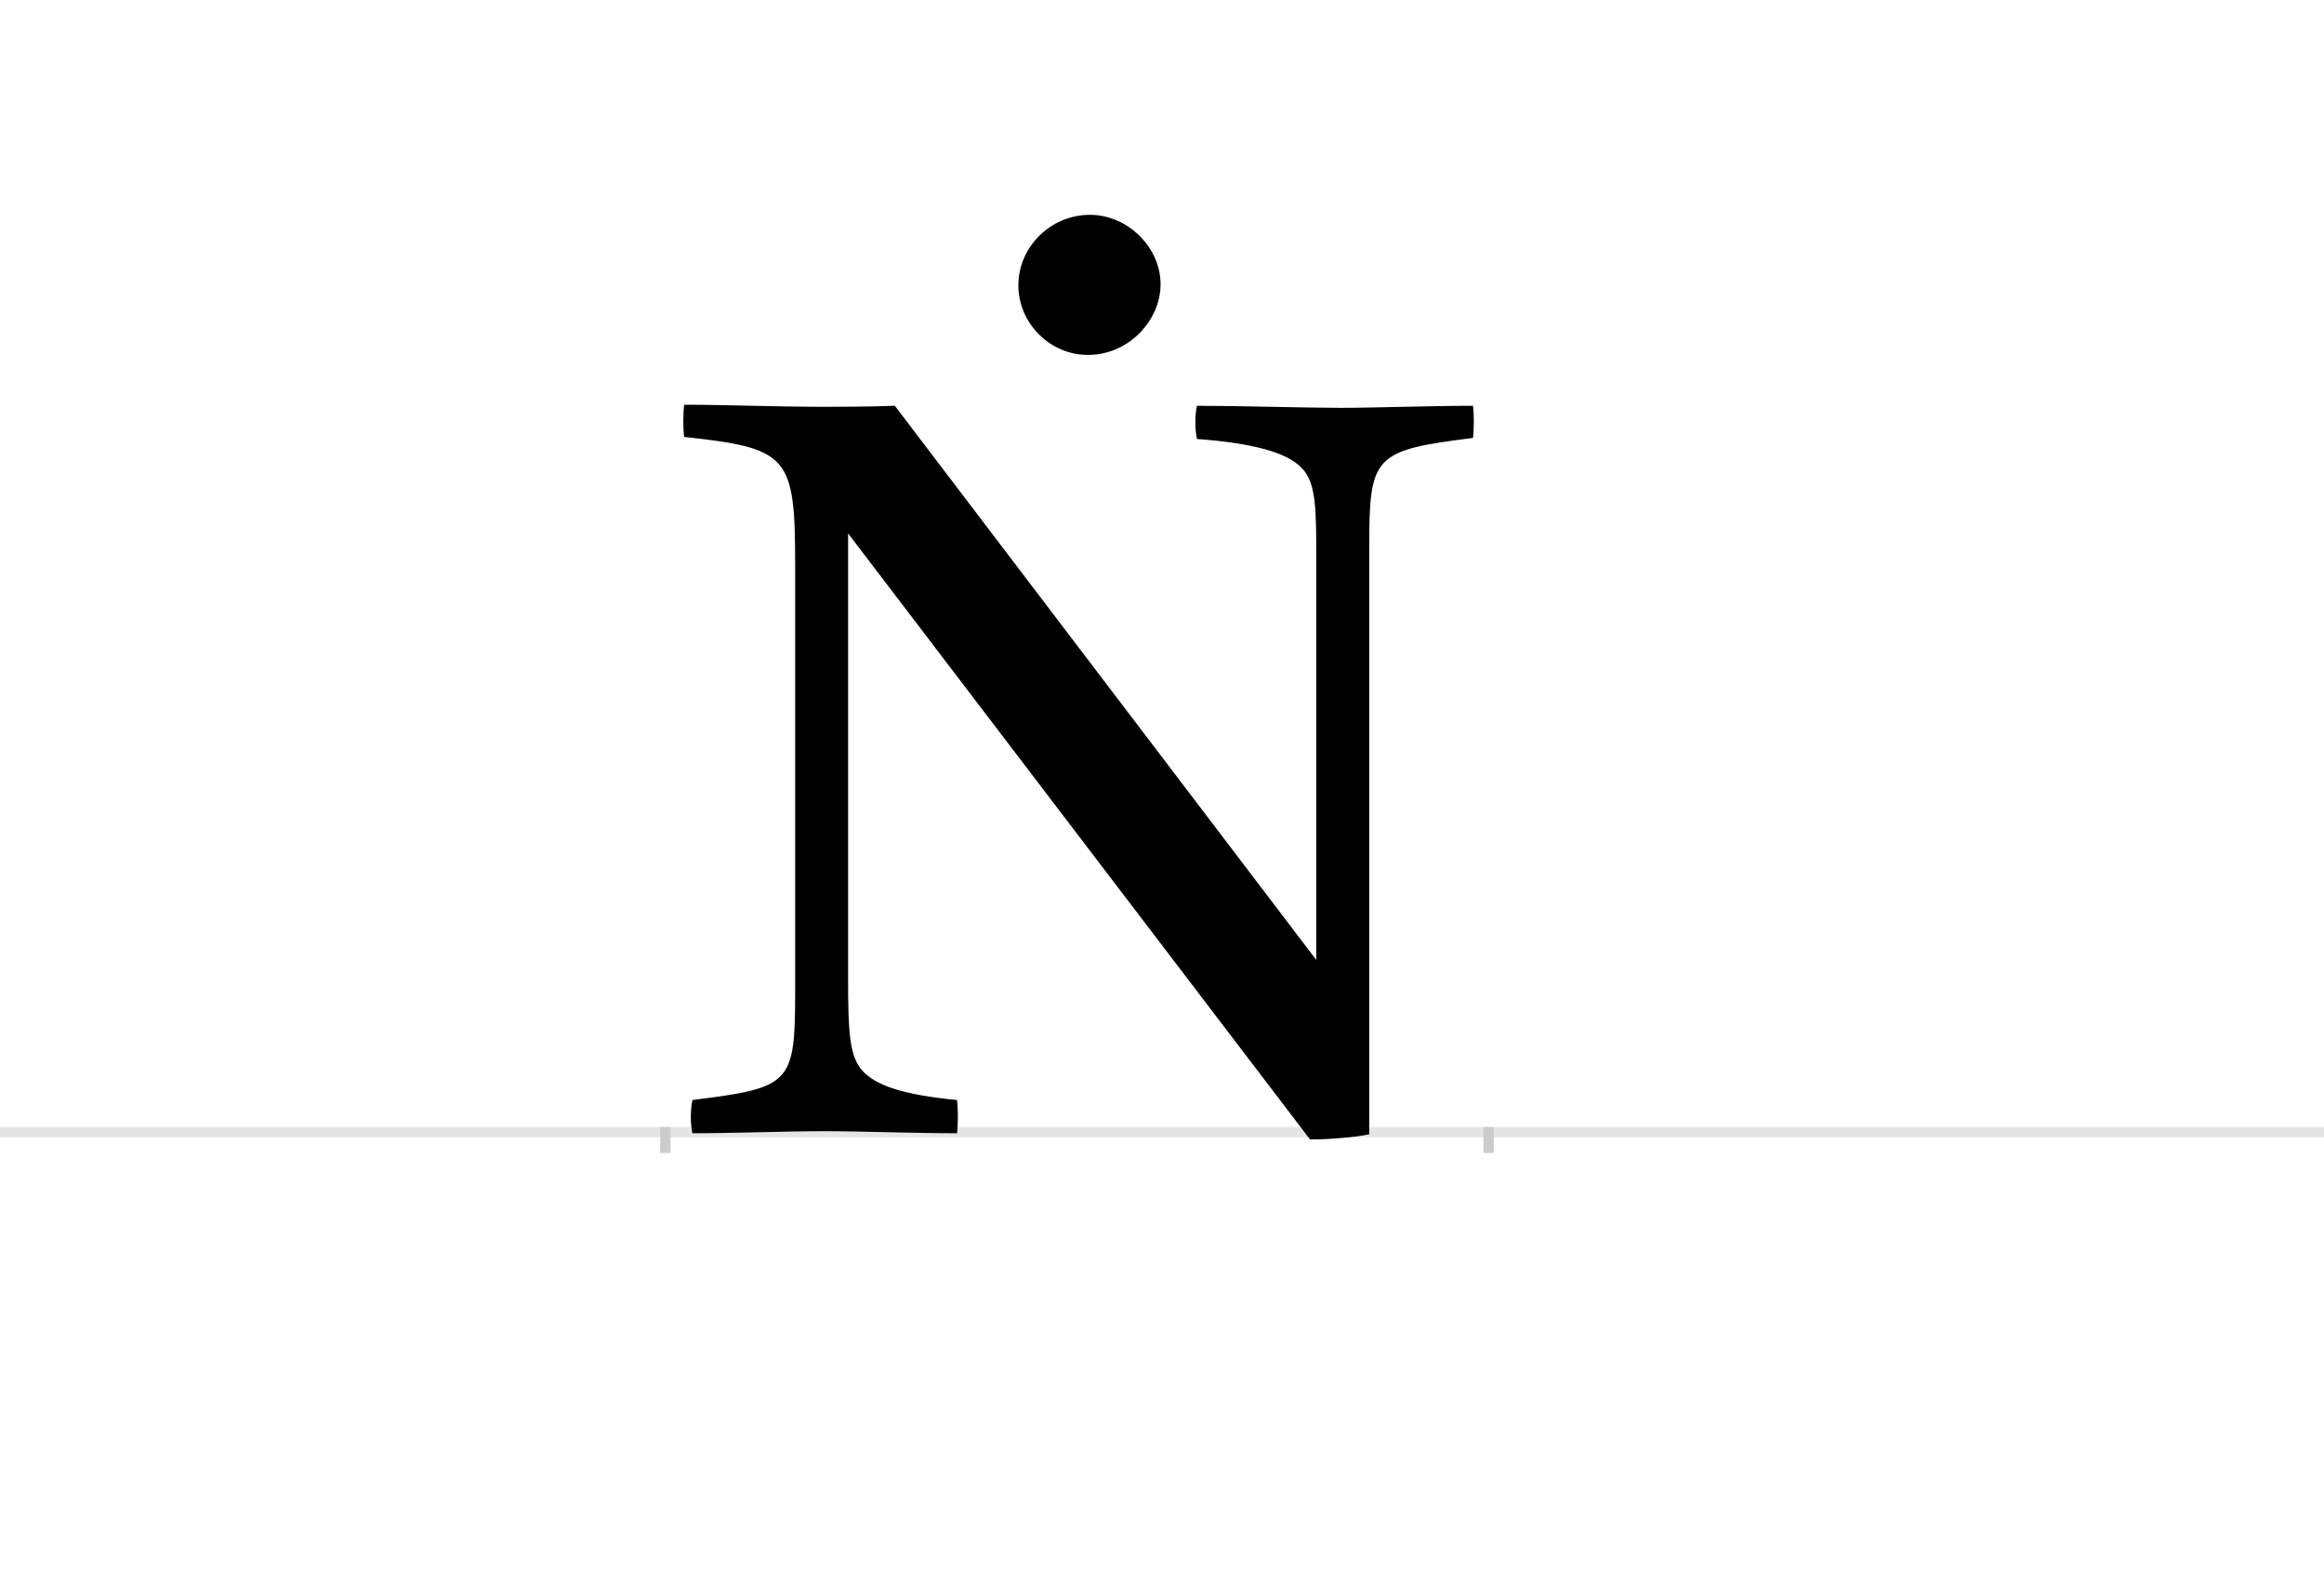 <?xml version="1.0" encoding="UTF-8"?>
<svg height="1521" version="1.1" width="2238.75" xmlns="http://www.w3.org/2000/svg" xmlns:xlink="http://www.w3.org/1999/xlink">
 <rect width="100%" height="100%" fill="#808080" stroke="none"/>
 <path d="M0,0 l2238.75,0 l0,1521 l-2238.75,0 Z M0,0" fill="rgb(255,255,255)" transform="matrix(1,0,0,-1,0,1521)"/>
 <path d="M0,0 l2238.75,0" fill="none" stroke="rgb(229,229,229)" stroke-width="10" transform="matrix(1,0,0,-1,0,1091)"/>
 <path d="M0,5 l0,-25" fill="none" stroke="rgb(204,204,204)" stroke-width="10" transform="matrix(1,0,0,-1,641,1091)"/>
 <path d="M0,5 l0,-25" fill="none" stroke="rgb(204,204,204)" stroke-width="10" transform="matrix(1,0,0,-1,1434,1091)"/>
 <path d="M621,-7 c17,0,43,2,57,5 l0,565 c0,89,4,94,100,106 c1,10,1,22,0,31 c-39,0,-95,-2,-128,-2 c-32,0,-100,2,-138,2 c-2,-10,-2,-21,0,-32 c54,-4,87,-13,101,-28 c14,-14,14,-40,14,-90 l0,-384 l-406,534 c-23,-1,-61,-1,-67,-1 c-47,0,-95,2,-136,2 c-1,-11,-1,-21,0,-31 c101,-11,107,-18,107,-124 l0,-410 c0,-90,-4,-93,-99,-105 c-2,-11,-2,-22,0,-32 c38,0,93,2,127,2 c33,0,88,-2,128,-2 c1,10,1,22,0,32 c-52,5,-78,14,-91,28 c-13,14,-14,39,-14,90 l0,428 Z M340,816 c0,-36,30,-67,67,-67 c40,0,70,34,70,68 c0,36,-32,67,-68,67 c-38,0,-69,-31,-69,-68 Z M340,816" fill="rgb(0,0,0)" transform="matrix(1,0,0,-1,641,1091)"/>
</svg>